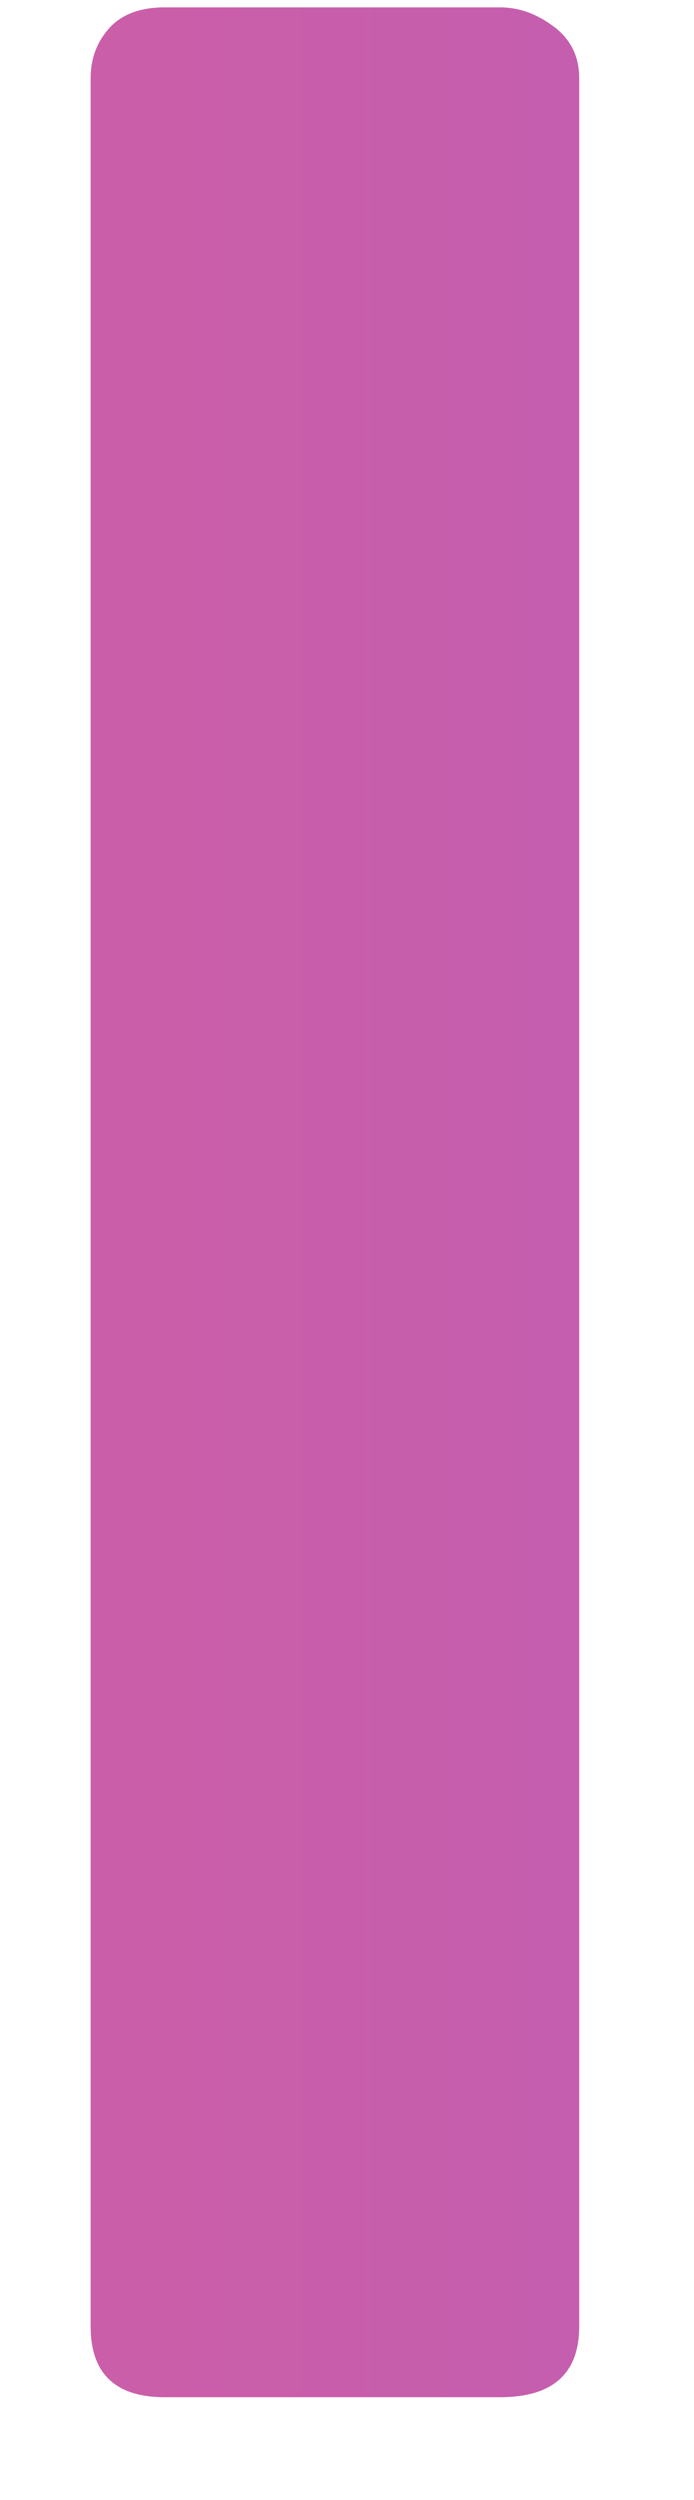 <svg width="5" height="18" viewBox="0 0 5 18" fill="none" xmlns="http://www.w3.org/2000/svg">
<path d="M3.991 0.193C3.869 0.1 3.74 0.053 3.602 0.053H1.187C1.009 0.053 0.875 0.104 0.786 0.204C0.697 0.304 0.653 0.424 0.653 0.563V16.75C0.653 17.089 0.831 17.26 1.187 17.26H3.602C3.982 17.26 4.173 17.09 4.173 16.75V0.563C4.173 0.408 4.113 0.285 3.991 0.192V0.193Z" fill="url(#paint0_linear_232_164)"/>
<defs>
<linearGradient id="paint0_linear_232_164" x1="-16.224" y1="8.657" x2="116.202" y2="8.657" gradientUnits="userSpaceOnUse">
<stop stop-color="#EC5F8C"/>
<stop offset="0.52" stop-color="#675BFF"/>
<stop offset="1" stop-color="#00E4EB"/>
</linearGradient>
</defs>
</svg>
